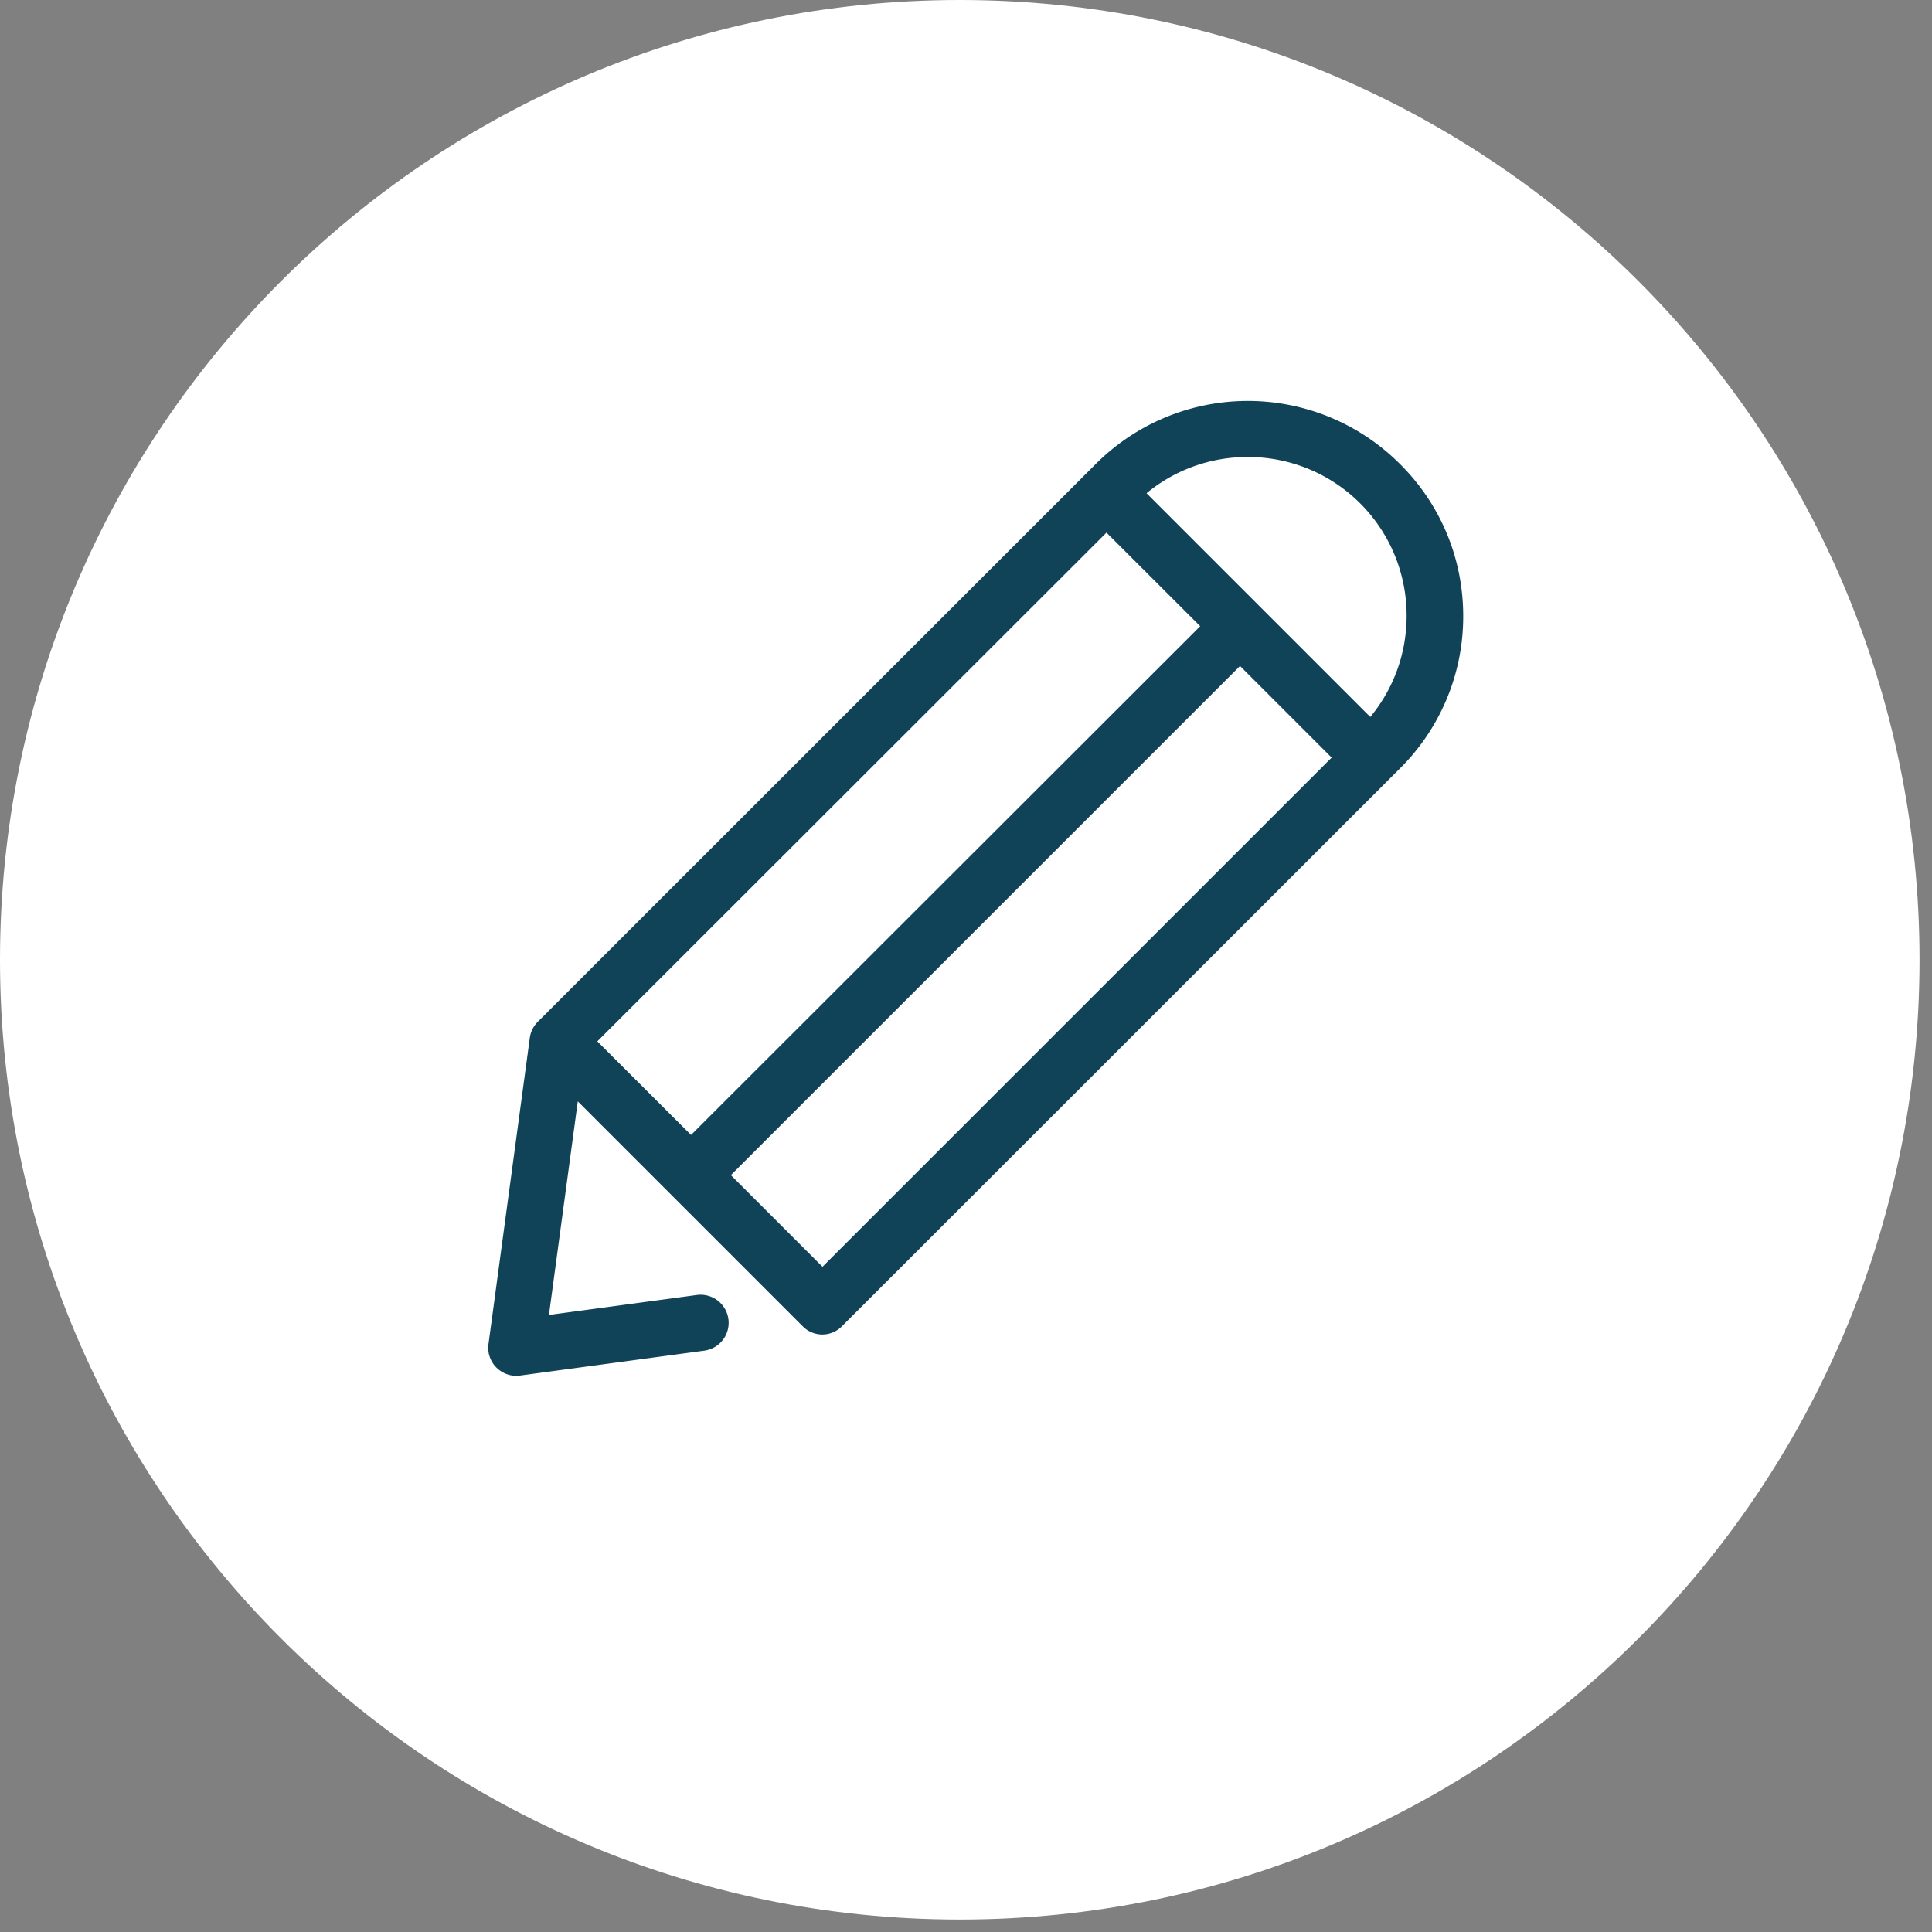 <svg xmlns="http://www.w3.org/2000/svg" width="31" height="31" viewBox="0 0 31 31"><rect x="0" y="0" width="31" height="31" fill="#808080" stroke="none"/><g><g><path fill="#fff" d="M15.4 30.8c8.505 0 15.4-6.895 15.4-15.4S23.905 0 15.4 0 0 6.895 0 15.4s6.895 15.4 15.4 15.4z"/></g><g><path fill="#114358" d="M21.987 11.504l-3.59-3.59a2.54 2.54 0 0 1 1.624-.581A2.542 2.542 0 0 1 22.57 9.88c0 .602-.206 1.167-.582 1.623zm-8.79 8.822l-1.47-1.47 8.17-8.17 1.47 1.47zm4.557-11.78l1.504 1.502-8.17 8.163-1.504-1.502zm4.71-1.1a3.45 3.45 0 0 0-4.883 0l-8.953 8.95a.448.448 0 0 0-.127.256l-.663 4.914c-.02.14.03.28.126.376.084.084.2.134.317.134.02 0 .04 0 .06-.004l2.96-.4a.45.45 0 1 0-.12-.893l-2.373.32.463-3.427 3.607 3.607a.441.441 0 0 0 .633 0l8.953-8.95a3.432 3.432 0 0 0 1.014-2.443c0-.923-.36-1.79-1.014-2.44z"/></g></g></svg>